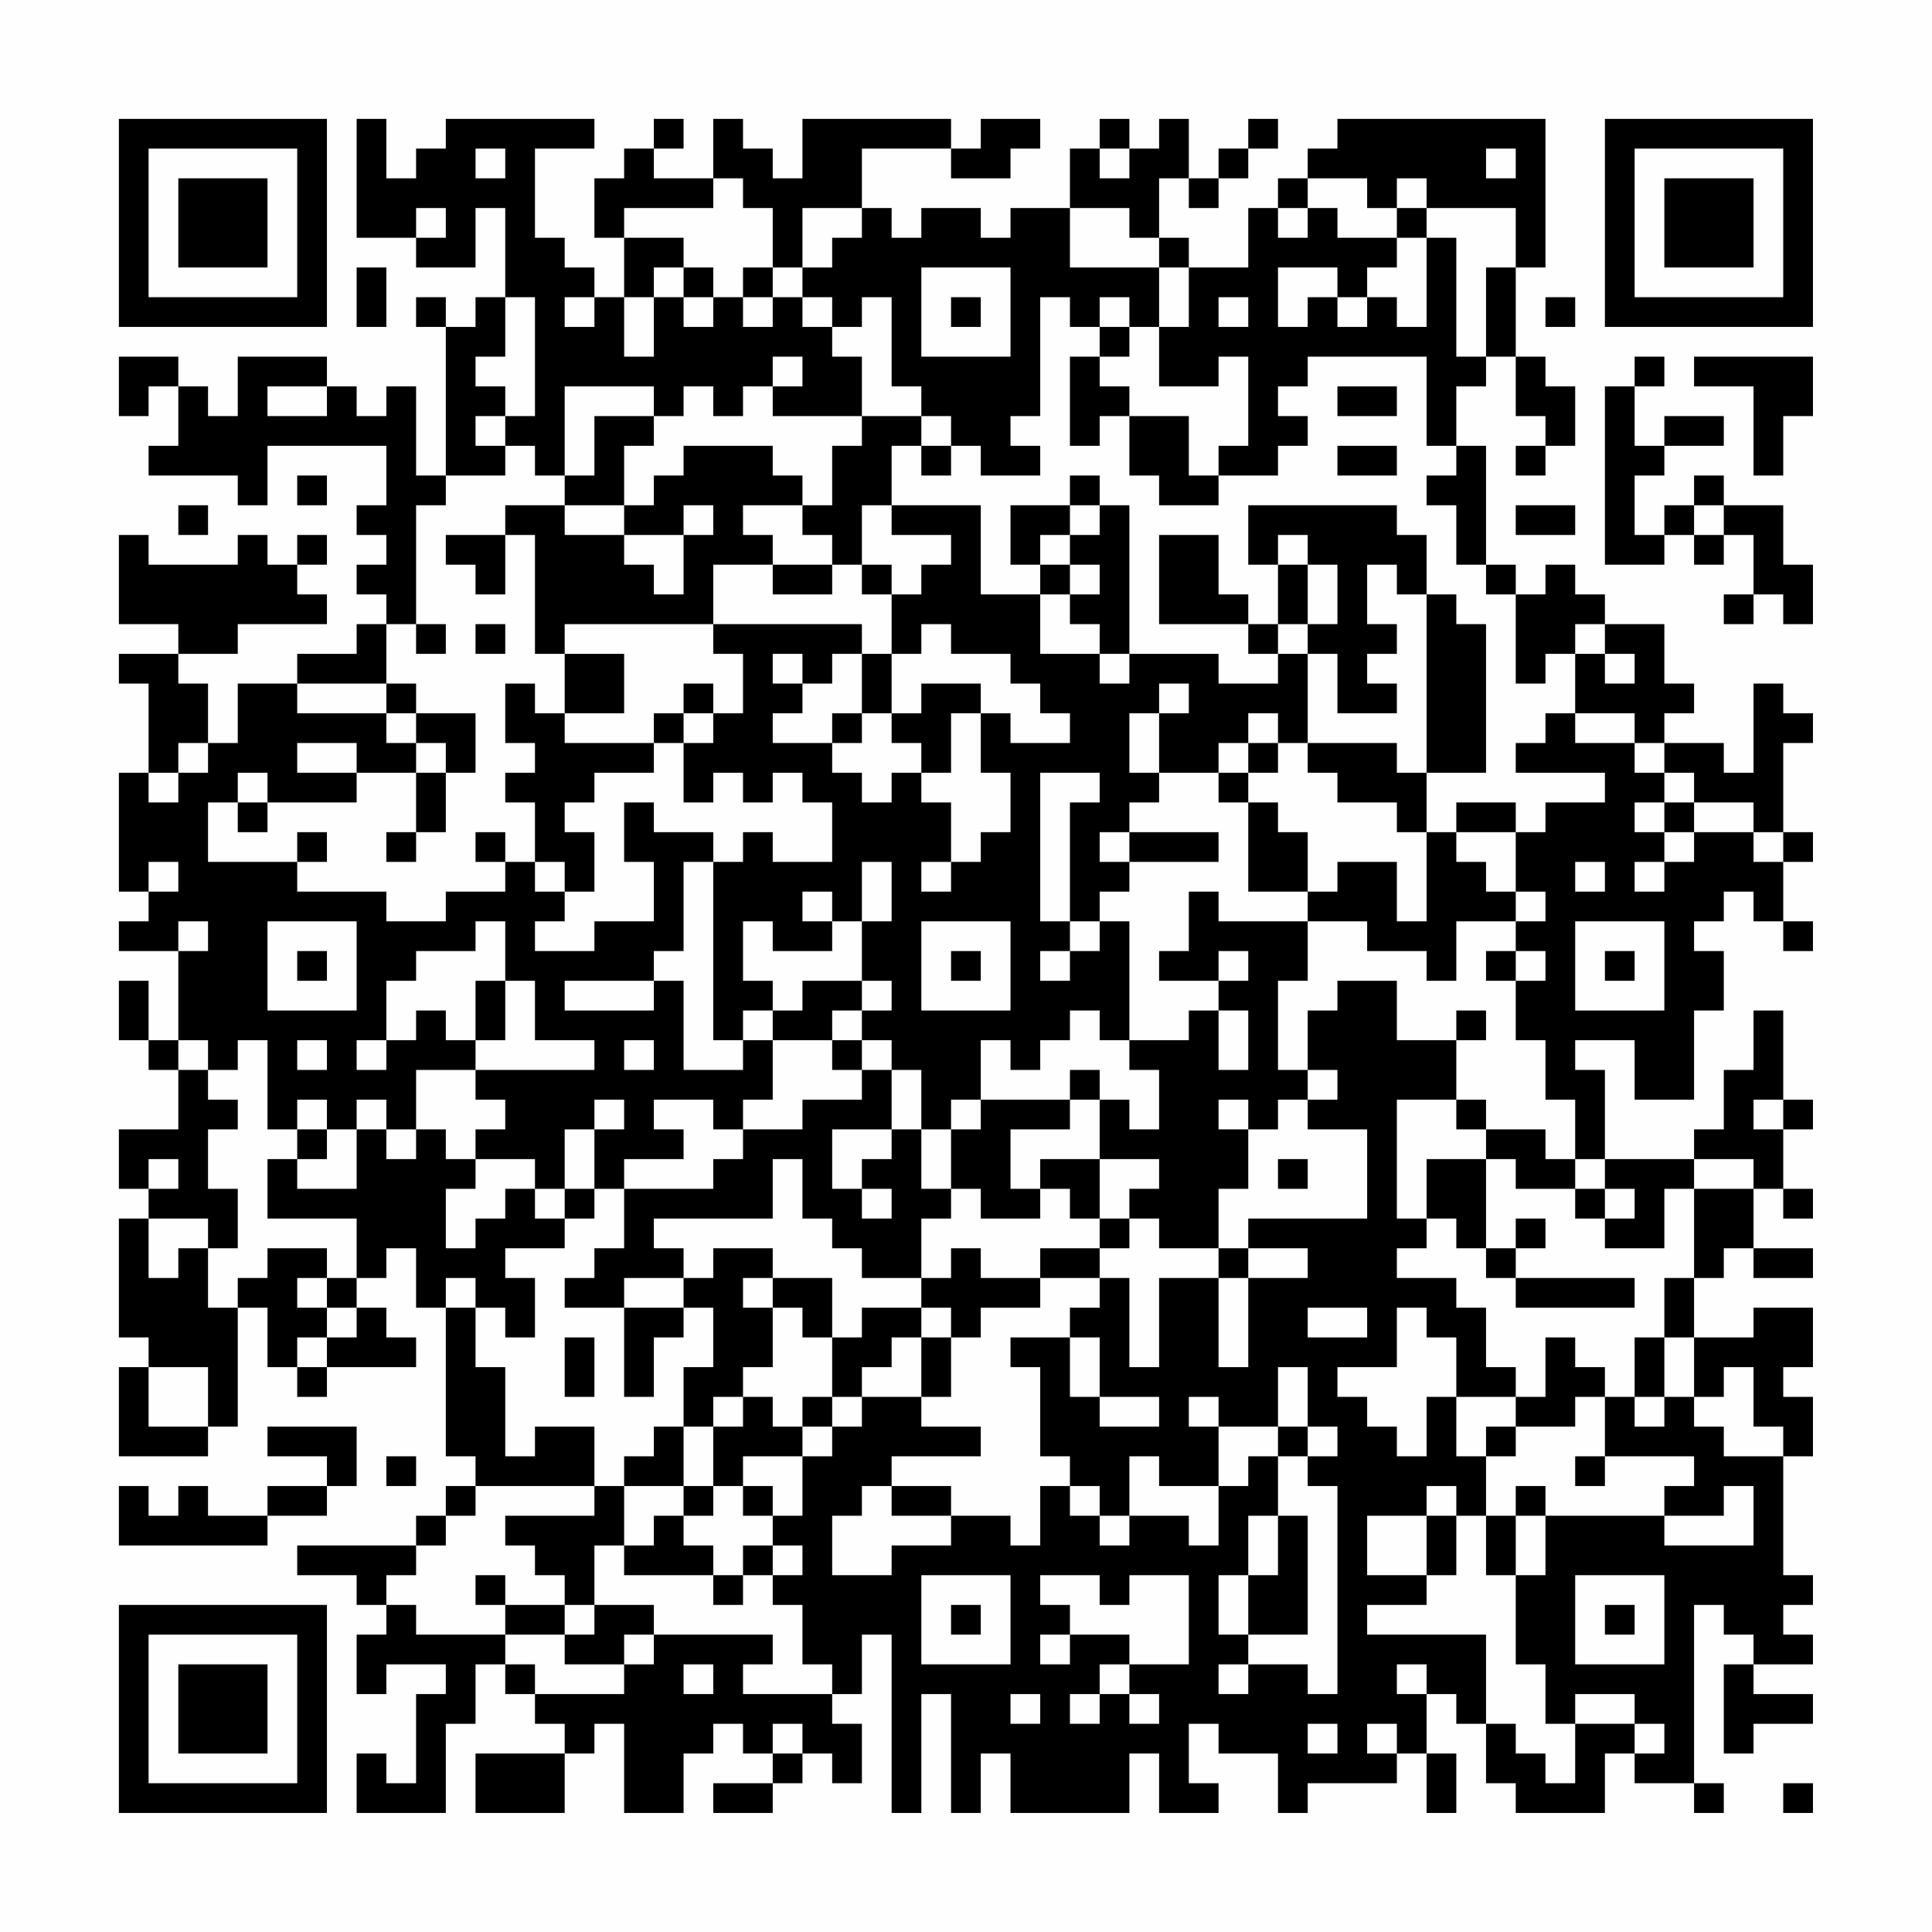 <?xml version="1.0" encoding="UTF-8"?>
<svg xmlns="http://www.w3.org/2000/svg" version="1.1" width="300" height="300" viewBox="0 0 300 300"><rect x="0" y="0" width="300" height="300" fill="#fefefe"/><g transform="scale(4.615)"><g transform="translate(4,4)"><path fill-rule="evenodd" d="M8 0L8 4L10 4L10 5L12 5L12 3L13 3L13 6L12 6L12 7L11 7L11 6L10 6L10 7L11 7L11 12L10 12L10 9L9 9L9 10L8 10L8 9L7 9L7 8L4 8L4 10L3 10L3 9L2 9L2 8L0 8L0 10L1 10L1 9L2 9L2 11L1 11L1 12L4 12L4 13L5 13L5 11L9 11L9 13L8 13L8 14L9 14L9 15L8 15L8 16L9 16L9 17L8 17L8 18L6 18L6 19L4 19L4 21L3 21L3 19L2 19L2 18L4 18L4 17L7 17L7 16L6 16L6 15L7 15L7 14L6 14L6 15L5 15L5 14L4 14L4 15L1 15L1 14L0 14L0 17L2 17L2 18L0 18L0 19L1 19L1 22L0 22L0 26L1 26L1 27L0 27L0 28L2 28L2 31L1 31L1 29L0 29L0 31L1 31L1 32L2 32L2 34L0 34L0 36L1 36L1 37L0 37L0 41L1 41L1 42L0 42L0 45L3 45L3 44L4 44L4 40L5 40L5 42L6 42L6 43L7 43L7 42L10 42L10 41L9 41L9 40L8 40L8 39L9 39L9 38L10 38L10 40L11 40L11 45L12 45L12 46L11 46L11 47L10 47L10 48L6 48L6 49L8 49L8 50L9 50L9 51L8 51L8 53L9 53L9 52L11 52L11 53L10 53L10 56L9 56L9 55L8 55L8 57L11 57L11 54L12 54L12 52L13 52L13 53L14 53L14 54L15 54L15 55L12 55L12 57L15 57L15 55L16 55L16 54L17 54L17 57L19 57L19 55L20 55L20 54L21 54L21 55L22 55L22 56L20 56L20 57L22 57L22 56L23 56L23 55L24 55L24 56L25 56L25 54L24 54L24 53L25 53L25 51L26 51L26 57L27 57L27 53L28 53L28 57L29 57L29 55L30 55L30 57L34 57L34 55L35 55L35 57L37 57L37 56L36 56L36 54L37 54L37 55L39 55L39 57L40 57L40 56L43 56L43 55L44 55L44 57L45 57L45 55L44 55L44 53L45 53L45 54L46 54L46 56L47 56L47 57L50 57L50 55L51 55L51 56L53 56L53 57L54 57L54 56L53 56L53 50L54 50L54 51L55 51L55 52L54 52L54 55L55 55L55 54L57 54L57 53L55 53L55 52L57 52L57 51L56 51L56 50L57 50L57 49L56 49L56 45L57 45L57 43L56 43L56 42L57 42L57 40L55 40L55 41L53 41L53 39L54 39L54 38L55 38L55 39L57 39L57 38L55 38L55 36L56 36L56 37L57 37L57 36L56 36L56 34L57 34L57 33L56 33L56 30L55 30L55 32L54 32L54 34L53 34L53 35L50 35L50 32L49 32L49 31L51 31L51 33L53 33L53 30L54 30L54 28L53 28L53 27L54 27L54 26L55 26L55 27L56 27L56 28L57 28L57 27L56 27L56 25L57 25L57 24L56 24L56 21L57 21L57 20L56 20L56 19L55 19L55 22L54 22L54 21L52 21L52 20L53 20L53 19L52 19L52 17L50 17L50 16L49 16L49 15L48 15L48 16L47 16L47 15L46 15L46 11L45 11L45 9L46 9L46 8L47 8L47 10L48 10L48 11L47 11L47 12L48 12L48 11L49 11L49 9L48 9L48 8L47 8L47 5L48 5L48 0L41 0L41 1L40 1L40 2L39 2L39 3L38 3L38 5L36 5L36 4L35 4L35 2L36 2L36 3L37 3L37 2L38 2L38 1L39 1L39 0L38 0L38 1L37 1L37 2L36 2L36 0L35 0L35 1L34 1L34 0L33 0L33 1L32 1L32 3L30 3L30 4L29 4L29 3L27 3L27 4L26 4L26 3L25 3L25 1L28 1L28 2L30 2L30 1L31 1L31 0L29 0L29 1L28 1L28 0L23 0L23 2L22 2L22 1L21 1L21 0L20 0L20 2L18 2L18 1L19 1L19 0L18 0L18 1L17 1L17 2L16 2L16 4L17 4L17 6L16 6L16 5L15 5L15 4L14 4L14 1L16 1L16 0L11 0L11 1L10 1L10 2L9 2L9 0ZM12 1L12 2L13 2L13 1ZM33 1L33 2L34 2L34 1ZM46 1L46 2L47 2L47 1ZM20 2L20 3L17 3L17 4L19 4L19 5L18 5L18 6L17 6L17 8L18 8L18 6L19 6L19 7L20 7L20 6L21 6L21 7L22 7L22 6L23 6L23 7L24 7L24 8L25 8L25 10L22 10L22 9L23 9L23 8L22 8L22 9L21 9L21 10L20 10L20 9L19 9L19 10L18 10L18 9L15 9L15 12L14 12L14 11L13 11L13 10L14 10L14 6L13 6L13 8L12 8L12 9L13 9L13 10L12 10L12 11L13 11L13 12L11 12L11 13L10 13L10 17L9 17L9 19L6 19L6 20L9 20L9 21L10 21L10 22L8 22L8 21L6 21L6 22L8 22L8 23L5 23L5 22L4 22L4 23L3 23L3 25L6 25L6 26L9 26L9 27L11 27L11 26L13 26L13 25L14 25L14 26L15 26L15 27L14 27L14 28L16 28L16 27L18 27L18 25L17 25L17 23L18 23L18 24L20 24L20 25L19 25L19 28L18 28L18 29L15 29L15 30L18 30L18 29L19 29L19 32L21 32L21 31L22 31L22 33L21 33L21 34L20 34L20 33L18 33L18 34L19 34L19 35L17 35L17 36L16 36L16 34L17 34L17 33L16 33L16 34L15 34L15 36L14 36L14 35L12 35L12 34L13 34L13 33L12 33L12 32L16 32L16 31L14 31L14 29L13 29L13 27L12 27L12 28L10 28L10 29L9 29L9 31L8 31L8 32L9 32L9 31L10 31L10 30L11 30L11 31L12 31L12 32L10 32L10 34L9 34L9 33L8 33L8 34L7 34L7 33L6 33L6 34L5 34L5 31L4 31L4 32L3 32L3 31L2 31L2 32L3 32L3 33L4 33L4 34L3 34L3 36L4 36L4 38L3 38L3 37L1 37L1 39L2 39L2 38L3 38L3 40L4 40L4 39L5 39L5 38L7 38L7 39L6 39L6 40L7 40L7 41L6 41L6 42L7 42L7 41L8 41L8 40L7 40L7 39L8 39L8 37L5 37L5 35L6 35L6 36L8 36L8 34L9 34L9 35L10 35L10 34L11 34L11 35L12 35L12 36L11 36L11 38L12 38L12 37L13 37L13 36L14 36L14 37L15 37L15 38L13 38L13 39L14 39L14 41L13 41L13 40L12 40L12 39L11 39L11 40L12 40L12 42L13 42L13 45L14 45L14 44L16 44L16 46L12 46L12 47L11 47L11 48L10 48L10 49L9 49L9 50L10 50L10 51L13 51L13 52L14 52L14 53L17 53L17 52L18 52L18 51L22 51L22 52L21 52L21 53L24 53L24 52L23 52L23 50L22 50L22 49L23 49L23 48L22 48L22 47L23 47L23 45L24 45L24 44L25 44L25 43L27 43L27 44L29 44L29 45L26 45L26 46L25 46L25 47L24 47L24 49L26 49L26 48L28 48L28 47L30 47L30 48L31 48L31 46L32 46L32 47L33 47L33 48L34 48L34 47L36 47L36 48L37 48L37 46L38 46L38 45L39 45L39 47L38 47L38 49L37 49L37 51L38 51L38 52L37 52L37 53L38 53L38 52L40 52L40 53L41 53L41 46L40 46L40 45L41 45L41 44L40 44L40 42L39 42L39 44L37 44L37 43L36 43L36 44L37 44L37 46L35 46L35 45L34 45L34 47L33 47L33 46L32 46L32 45L31 45L31 42L30 42L30 41L32 41L32 43L33 43L33 44L35 44L35 43L33 43L33 41L32 41L32 40L33 40L33 39L34 39L34 42L35 42L35 39L37 39L37 42L38 42L38 39L40 39L40 38L38 38L38 37L42 37L42 34L40 34L40 33L41 33L41 32L40 32L40 30L41 30L41 29L43 29L43 31L45 31L45 33L43 33L43 37L44 37L44 38L43 38L43 39L45 39L45 40L46 40L46 42L47 42L47 43L45 43L45 41L44 41L44 40L43 40L43 42L41 42L41 43L42 43L42 44L43 44L43 45L44 45L44 43L45 43L45 45L46 45L46 47L45 47L45 46L44 46L44 47L42 47L42 49L44 49L44 50L42 50L42 51L46 51L46 54L47 54L47 55L48 55L48 56L49 56L49 54L51 54L51 55L52 55L52 54L51 54L51 53L49 53L49 54L48 54L48 52L47 52L47 49L48 49L48 47L52 47L52 48L55 48L55 46L54 46L54 47L52 47L52 46L53 46L53 45L50 45L50 43L51 43L51 44L52 44L52 43L53 43L53 44L54 44L54 45L56 45L56 44L55 44L55 42L54 42L54 43L53 43L53 41L52 41L52 39L53 39L53 36L55 36L55 35L53 35L53 36L52 36L52 38L50 38L50 37L51 37L51 36L50 36L50 35L49 35L49 33L48 33L48 31L47 31L47 29L48 29L48 28L47 28L47 27L48 27L48 26L47 26L47 24L48 24L48 23L50 23L50 22L47 22L47 21L48 21L48 20L49 20L49 21L51 21L51 22L52 22L52 23L51 23L51 24L52 24L52 25L51 25L51 26L52 26L52 25L53 25L53 24L55 24L55 25L56 25L56 24L55 24L55 23L53 23L53 22L52 22L52 21L51 21L51 20L49 20L49 18L50 18L50 19L51 19L51 18L50 18L50 17L49 17L49 18L48 18L48 19L47 19L47 16L46 16L46 15L45 15L45 13L44 13L44 12L45 12L45 11L44 11L44 8L40 8L40 9L39 9L39 10L40 10L40 11L39 11L39 12L37 12L37 11L38 11L38 8L37 8L37 9L35 9L35 7L36 7L36 5L35 5L35 4L34 4L34 3L32 3L32 5L35 5L35 7L34 7L34 6L33 6L33 7L32 7L32 6L31 6L31 10L30 10L30 11L31 11L31 12L29 12L29 11L28 11L28 10L27 10L27 9L26 9L26 6L25 6L25 7L24 7L24 6L23 6L23 5L24 5L24 4L25 4L25 3L23 3L23 5L22 5L22 3L21 3L21 2ZM40 2L40 3L39 3L39 4L40 4L40 3L41 3L41 4L43 4L43 5L42 5L42 6L41 6L41 5L39 5L39 7L40 7L40 6L41 6L41 7L42 7L42 6L43 6L43 7L44 7L44 4L45 4L45 8L46 8L46 5L47 5L47 3L44 3L44 2L43 2L43 3L42 3L42 2ZM10 3L10 4L11 4L11 3ZM43 3L43 4L44 4L44 3ZM8 5L8 7L9 7L9 5ZM19 5L19 6L20 6L20 5ZM21 5L21 6L22 6L22 5ZM27 5L27 8L30 8L30 5ZM15 6L15 7L16 7L16 6ZM28 6L28 7L29 7L29 6ZM37 6L37 7L38 7L38 6ZM48 6L48 7L49 7L49 6ZM33 7L33 8L32 8L32 11L33 11L33 10L34 10L34 12L35 12L35 13L37 13L37 12L36 12L36 10L34 10L34 9L33 9L33 8L34 8L34 7ZM51 8L51 9L50 9L50 15L52 15L52 14L53 14L53 15L54 15L54 14L55 14L55 16L54 16L54 17L55 17L55 16L56 16L56 17L57 17L57 15L56 15L56 13L54 13L54 12L53 12L53 13L52 13L52 14L51 14L51 12L52 12L52 11L54 11L54 10L52 10L52 11L51 11L51 9L52 9L52 8ZM53 8L53 9L55 9L55 12L56 12L56 10L57 10L57 8ZM5 9L5 10L7 10L7 9ZM41 9L41 10L43 10L43 9ZM16 10L16 12L15 12L15 13L13 13L13 14L11 14L11 15L12 15L12 16L13 16L13 14L14 14L14 18L15 18L15 20L14 20L14 19L13 19L13 21L14 21L14 22L13 22L13 23L14 23L14 25L15 25L15 26L16 26L16 24L15 24L15 23L16 23L16 22L18 22L18 21L19 21L19 23L20 23L20 22L21 22L21 23L22 23L22 22L23 22L23 23L24 23L24 25L22 25L22 24L21 24L21 25L20 25L20 31L21 31L21 30L22 30L22 31L24 31L24 32L25 32L25 33L23 33L23 34L21 34L21 35L20 35L20 36L17 36L17 38L16 38L16 39L15 39L15 40L17 40L17 43L18 43L18 41L19 41L19 40L20 40L20 42L19 42L19 44L18 44L18 45L17 45L17 46L16 46L16 47L13 47L13 48L14 48L14 49L15 49L15 50L13 50L13 49L12 49L12 50L13 50L13 51L15 51L15 52L17 52L17 51L18 51L18 50L16 50L16 48L17 48L17 49L20 49L20 50L21 50L21 49L22 49L22 48L21 48L21 49L20 49L20 48L19 48L19 47L20 47L20 46L21 46L21 47L22 47L22 46L21 46L21 45L23 45L23 44L24 44L24 43L25 43L25 42L26 42L26 41L27 41L27 43L28 43L28 41L29 41L29 40L31 40L31 39L33 39L33 38L34 38L34 37L35 37L35 38L37 38L37 39L38 39L38 38L37 38L37 36L38 36L38 34L39 34L39 33L40 33L40 32L39 32L39 29L40 29L40 27L42 27L42 28L44 28L44 29L45 29L45 27L47 27L47 26L46 26L46 25L45 25L45 24L47 24L47 23L45 23L45 24L44 24L44 22L46 22L46 17L45 17L45 16L44 16L44 14L43 14L43 13L38 13L38 15L39 15L39 17L38 17L38 16L37 16L37 14L35 14L35 17L38 17L38 18L39 18L39 19L37 19L37 18L34 18L34 13L33 13L33 12L32 12L32 13L30 13L30 15L31 15L31 16L29 16L29 13L26 13L26 11L27 11L27 12L28 12L28 11L27 11L27 10L25 10L25 11L24 11L24 13L23 13L23 12L22 12L22 11L19 11L19 12L18 12L18 13L17 13L17 11L18 11L18 10ZM41 11L41 12L43 12L43 11ZM6 12L6 13L7 13L7 12ZM2 13L2 14L3 14L3 13ZM15 13L15 14L17 14L17 15L18 15L18 16L19 16L19 14L20 14L20 13L19 13L19 14L17 14L17 13ZM21 13L21 14L22 14L22 15L20 15L20 17L15 17L15 18L17 18L17 20L15 20L15 21L18 21L18 20L19 20L19 21L20 21L20 20L21 20L21 18L20 18L20 17L25 17L25 18L24 18L24 19L23 19L23 18L22 18L22 19L23 19L23 20L22 20L22 21L24 21L24 22L25 22L25 23L26 23L26 22L27 22L27 23L28 23L28 25L27 25L27 26L28 26L28 25L29 25L29 24L30 24L30 22L29 22L29 20L30 20L30 21L32 21L32 20L31 20L31 19L30 19L30 18L28 18L28 17L27 17L27 18L26 18L26 16L27 16L27 15L28 15L28 14L26 14L26 13L25 13L25 15L24 15L24 14L23 14L23 13ZM32 13L32 14L31 14L31 15L32 15L32 16L31 16L31 18L33 18L33 19L34 19L34 18L33 18L33 17L32 17L32 16L33 16L33 15L32 15L32 14L33 14L33 13ZM47 13L47 14L49 14L49 13ZM53 13L53 14L54 14L54 13ZM39 14L39 15L40 15L40 17L39 17L39 18L40 18L40 21L39 21L39 20L38 20L38 21L37 21L37 22L35 22L35 20L36 20L36 19L35 19L35 20L34 20L34 22L35 22L35 23L34 23L34 24L33 24L33 25L34 25L34 26L33 26L33 27L32 27L32 23L33 23L33 22L31 22L31 27L32 27L32 28L31 28L31 29L32 29L32 28L33 28L33 27L34 27L34 31L33 31L33 30L32 30L32 31L31 31L31 32L30 32L30 31L29 31L29 33L28 33L28 34L27 34L27 32L26 32L26 31L25 31L25 30L26 30L26 29L25 29L25 27L26 27L26 25L25 25L25 27L24 27L24 26L23 26L23 27L24 27L24 28L22 28L22 27L21 27L21 29L22 29L22 30L23 30L23 29L25 29L25 30L24 30L24 31L25 31L25 32L26 32L26 34L24 34L24 36L25 36L25 37L26 37L26 36L25 36L25 35L26 35L26 34L27 34L27 36L28 36L28 37L27 37L27 39L25 39L25 38L24 38L24 37L23 37L23 35L22 35L22 37L18 37L18 38L19 38L19 39L17 39L17 40L19 40L19 39L20 39L20 38L22 38L22 39L21 39L21 40L22 40L22 42L21 42L21 43L20 43L20 44L19 44L19 46L17 46L17 48L18 48L18 47L19 47L19 46L20 46L20 44L21 44L21 43L22 43L22 44L23 44L23 43L24 43L24 41L25 41L25 40L27 40L27 41L28 41L28 40L27 40L27 39L28 39L28 38L29 38L29 39L31 39L31 38L33 38L33 37L34 37L34 36L35 36L35 35L33 35L33 33L34 33L34 34L35 34L35 32L34 32L34 31L36 31L36 30L37 30L37 32L38 32L38 30L37 30L37 29L38 29L38 28L37 28L37 29L35 29L35 28L36 28L36 26L37 26L37 27L40 27L40 26L41 26L41 25L43 25L43 27L44 27L44 24L43 24L43 23L41 23L41 22L40 22L40 21L43 21L43 22L44 22L44 16L43 16L43 15L42 15L42 17L43 17L43 18L42 18L42 19L43 19L43 20L41 20L41 18L40 18L40 17L41 17L41 15L40 15L40 14ZM22 15L22 16L24 16L24 15ZM25 15L25 16L26 16L26 15ZM10 17L10 18L11 18L11 17ZM12 17L12 18L13 18L13 17ZM25 18L25 20L24 20L24 21L25 21L25 20L26 20L26 21L27 21L27 22L28 22L28 20L29 20L29 19L27 19L27 20L26 20L26 18ZM9 19L9 20L10 20L10 21L11 21L11 22L10 22L10 24L9 24L9 25L10 25L10 24L11 24L11 22L12 22L12 20L10 20L10 19ZM19 19L19 20L20 20L20 19ZM2 21L2 22L1 22L1 23L2 23L2 22L3 22L3 21ZM38 21L38 22L37 22L37 23L38 23L38 26L40 26L40 24L39 24L39 23L38 23L38 22L39 22L39 21ZM4 23L4 24L5 24L5 23ZM52 23L52 24L53 24L53 23ZM6 24L6 25L7 25L7 24ZM12 24L12 25L13 25L13 24ZM34 24L34 25L37 25L37 24ZM1 25L1 26L2 26L2 25ZM49 25L49 26L50 26L50 25ZM2 27L2 28L3 28L3 27ZM5 27L5 30L8 30L8 27ZM27 27L27 30L30 30L30 27ZM49 27L49 30L52 30L52 27ZM6 28L6 29L7 29L7 28ZM28 28L28 29L29 29L29 28ZM46 28L46 29L47 29L47 28ZM50 28L50 29L51 29L51 28ZM12 29L12 31L13 31L13 29ZM45 30L45 31L46 31L46 30ZM6 31L6 32L7 32L7 31ZM17 31L17 32L18 32L18 31ZM32 32L32 33L29 33L29 34L28 34L28 36L29 36L29 37L31 37L31 36L32 36L32 37L33 37L33 35L31 35L31 36L30 36L30 34L32 34L32 33L33 33L33 32ZM37 33L37 34L38 34L38 33ZM45 33L45 34L46 34L46 35L44 35L44 37L45 37L45 38L46 38L46 39L47 39L47 40L51 40L51 39L47 39L47 38L48 38L48 37L47 37L47 38L46 38L46 35L47 35L47 36L49 36L49 37L50 37L50 36L49 36L49 35L48 35L48 34L46 34L46 33ZM55 33L55 34L56 34L56 33ZM6 34L6 35L7 35L7 34ZM1 35L1 36L2 36L2 35ZM39 35L39 36L40 36L40 35ZM15 36L15 37L16 37L16 36ZM22 39L22 40L23 40L23 41L24 41L24 39ZM40 40L40 41L42 41L42 40ZM15 41L15 43L16 43L16 41ZM48 41L48 43L47 43L47 44L46 44L46 45L47 45L47 44L49 44L49 43L50 43L50 42L49 42L49 41ZM51 41L51 43L52 43L52 41ZM1 42L1 44L3 44L3 42ZM5 44L5 45L7 45L7 46L5 46L5 47L3 47L3 46L2 46L2 47L1 47L1 46L0 46L0 48L5 48L5 47L7 47L7 46L8 46L8 44ZM39 44L39 45L40 45L40 44ZM9 45L9 46L10 46L10 45ZM49 45L49 46L50 46L50 45ZM26 46L26 47L28 47L28 46ZM47 46L47 47L46 47L46 49L47 49L47 47L48 47L48 46ZM39 47L39 49L38 49L38 51L40 51L40 47ZM44 47L44 49L45 49L45 47ZM27 49L27 52L30 52L30 49ZM31 49L31 50L32 50L32 51L31 51L31 52L32 52L32 51L34 51L34 52L33 52L33 53L32 53L32 54L33 54L33 53L34 53L34 54L35 54L35 53L34 53L34 52L36 52L36 49L34 49L34 50L33 50L33 49ZM49 49L49 52L52 52L52 49ZM15 50L15 51L16 51L16 50ZM28 50L28 51L29 51L29 50ZM50 50L50 51L51 51L51 50ZM19 52L19 53L20 53L20 52ZM43 52L43 53L44 53L44 52ZM30 53L30 54L31 54L31 53ZM22 54L22 55L23 55L23 54ZM40 54L40 55L41 55L41 54ZM42 54L42 55L43 55L43 54ZM56 56L56 57L57 57L57 56ZM0 0L0 7L7 7L7 0ZM1 1L1 6L6 6L6 1ZM2 2L2 5L5 5L5 2ZM50 0L50 7L57 7L57 0ZM51 1L51 6L56 6L56 1ZM52 2L52 5L55 5L55 2ZM0 50L0 57L7 57L7 50ZM1 51L1 56L6 56L6 51ZM2 52L2 55L5 55L5 52Z" fill="#000000"/></g></g></svg>
